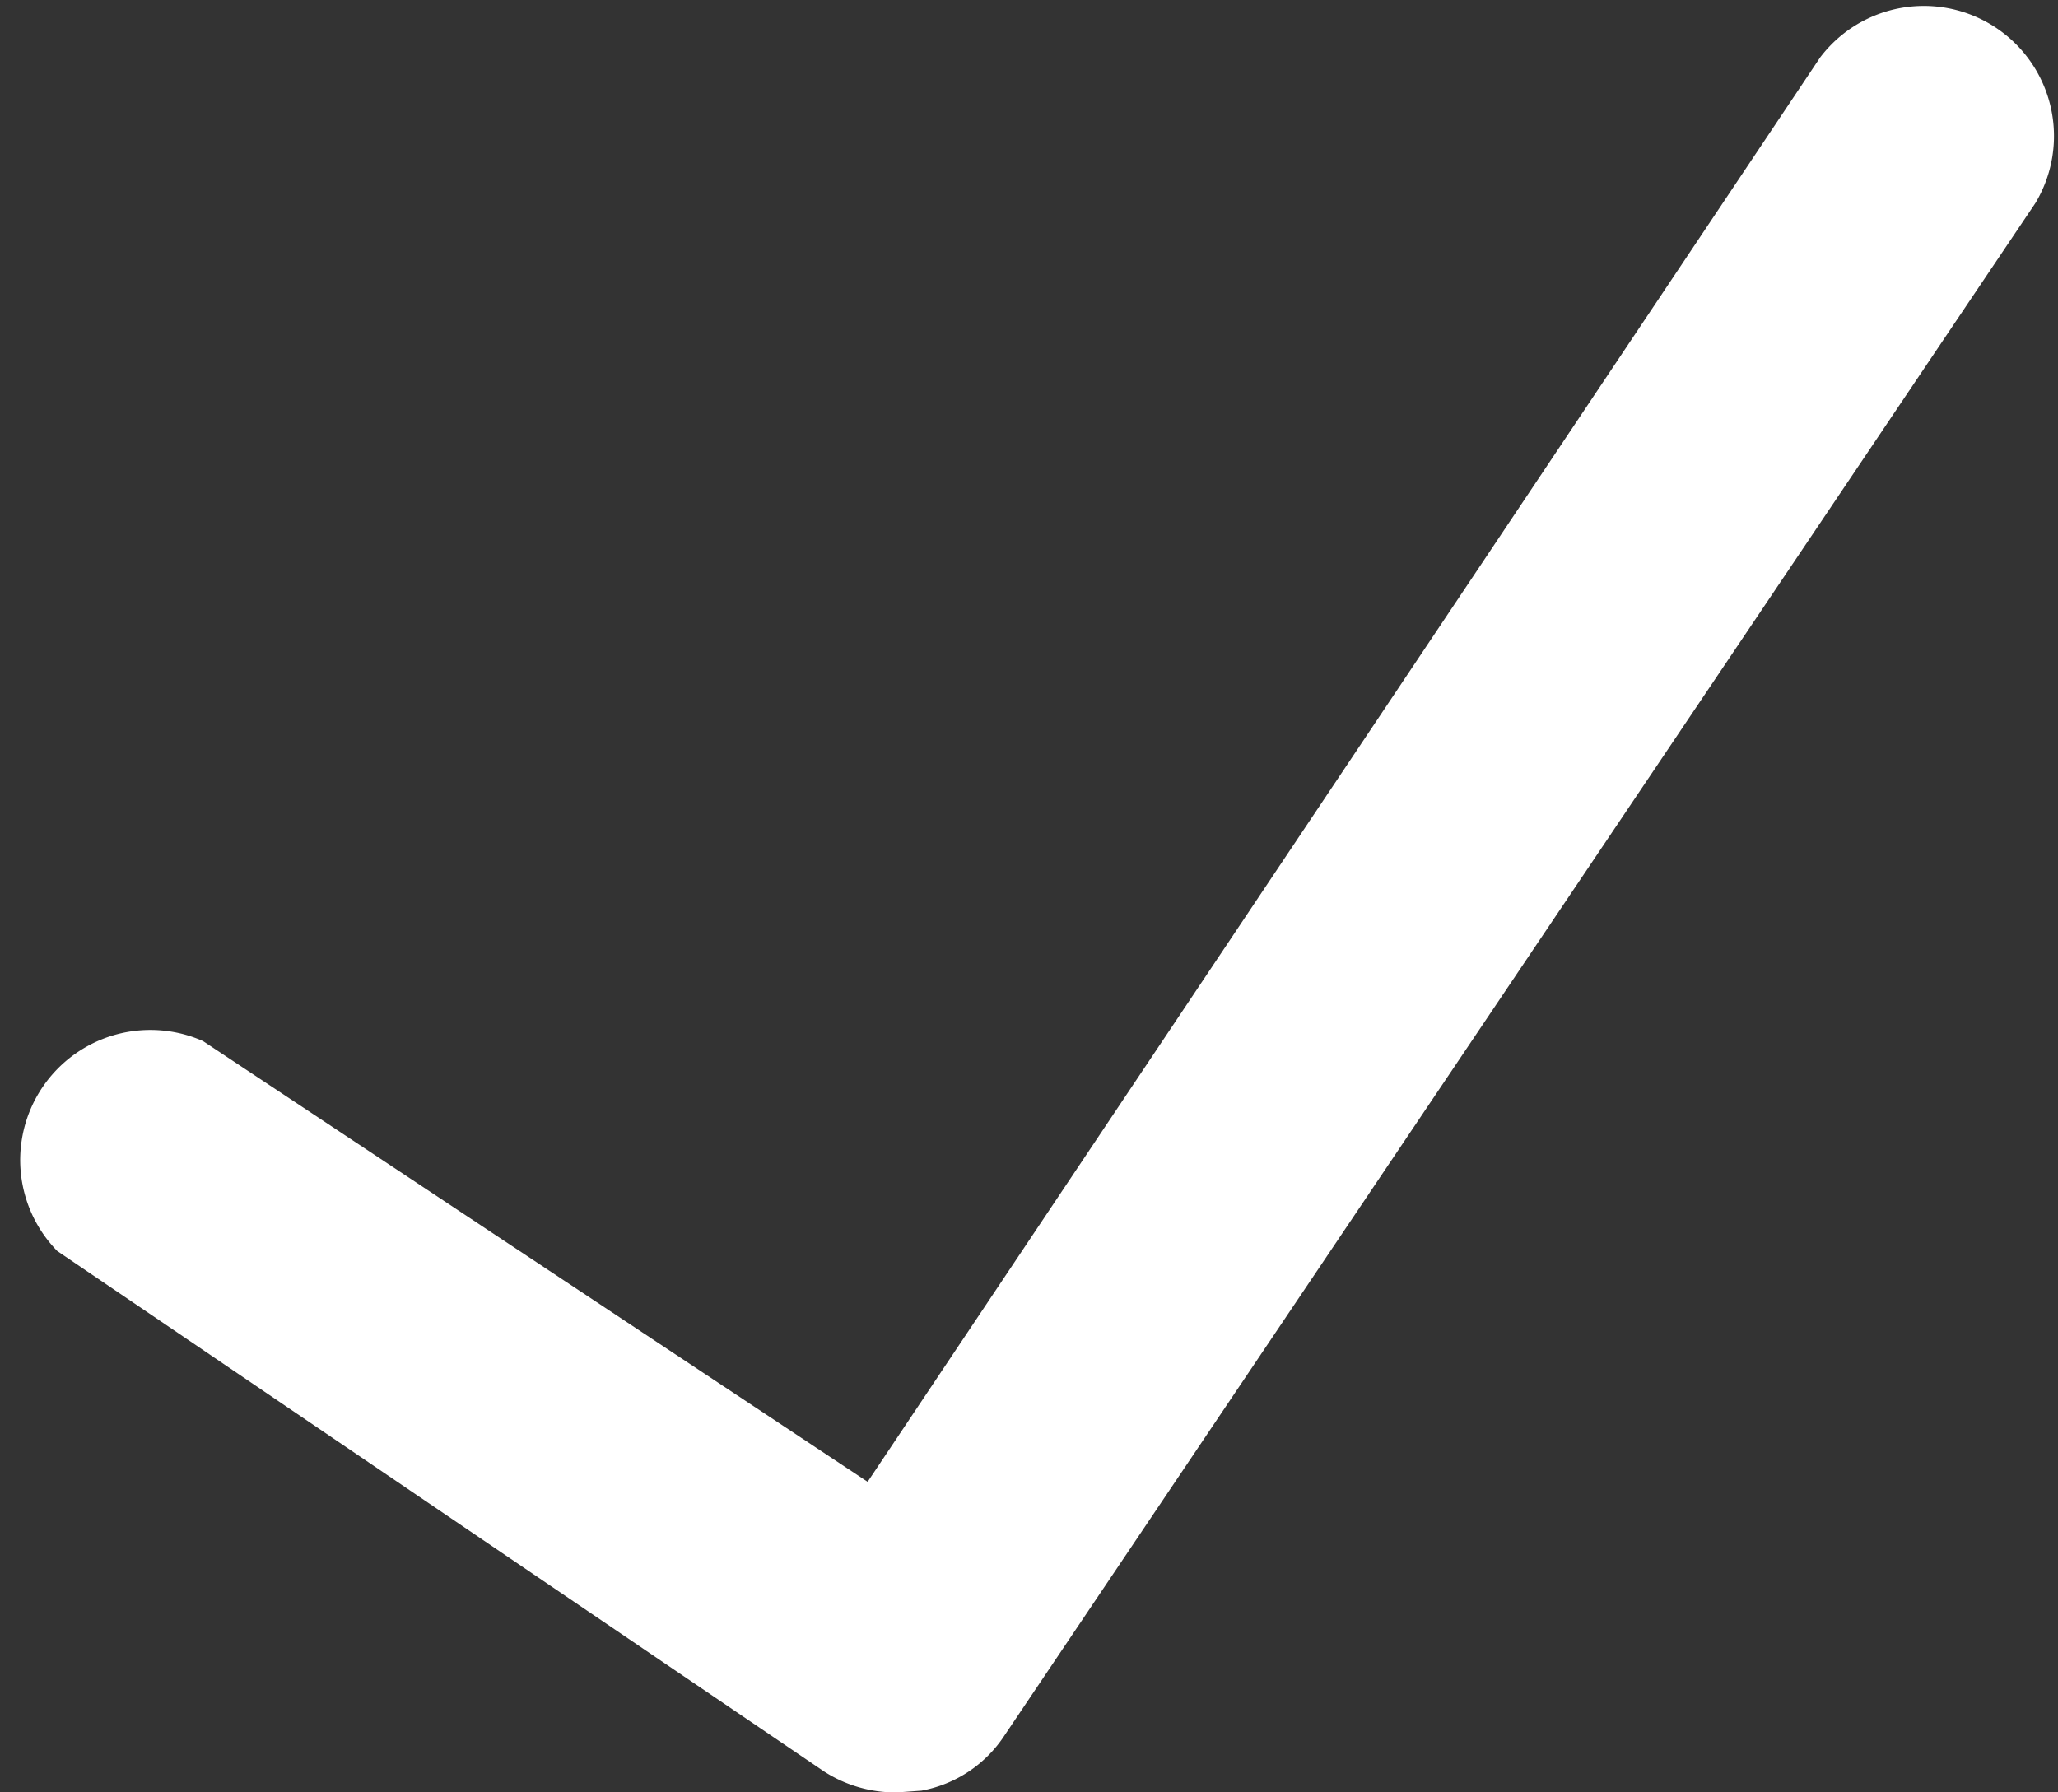 <svg xmlns="http://www.w3.org/2000/svg" viewBox="0 0 11.86 10.33"><rect x="0" y="0" width="11.86" height="10.33" fill="#333333" stroke="none"/><defs><style>.cls-1{fill:#fff;}</style></defs><g id="Camada_2" data-name="Camada 2"><g id="Camada_1-2" data-name="Camada 1"><path class="cls-1" d="M5.17,10.33a.76.76,0,0,1-.42-.12l-4.42-3A.75.75,0,0,1,1.17,6L5,8.54,10.49.33a.75.75,0,0,1,1.24.84L5.79,10a.73.73,0,0,1-.48.32Z"/></g></g></svg>